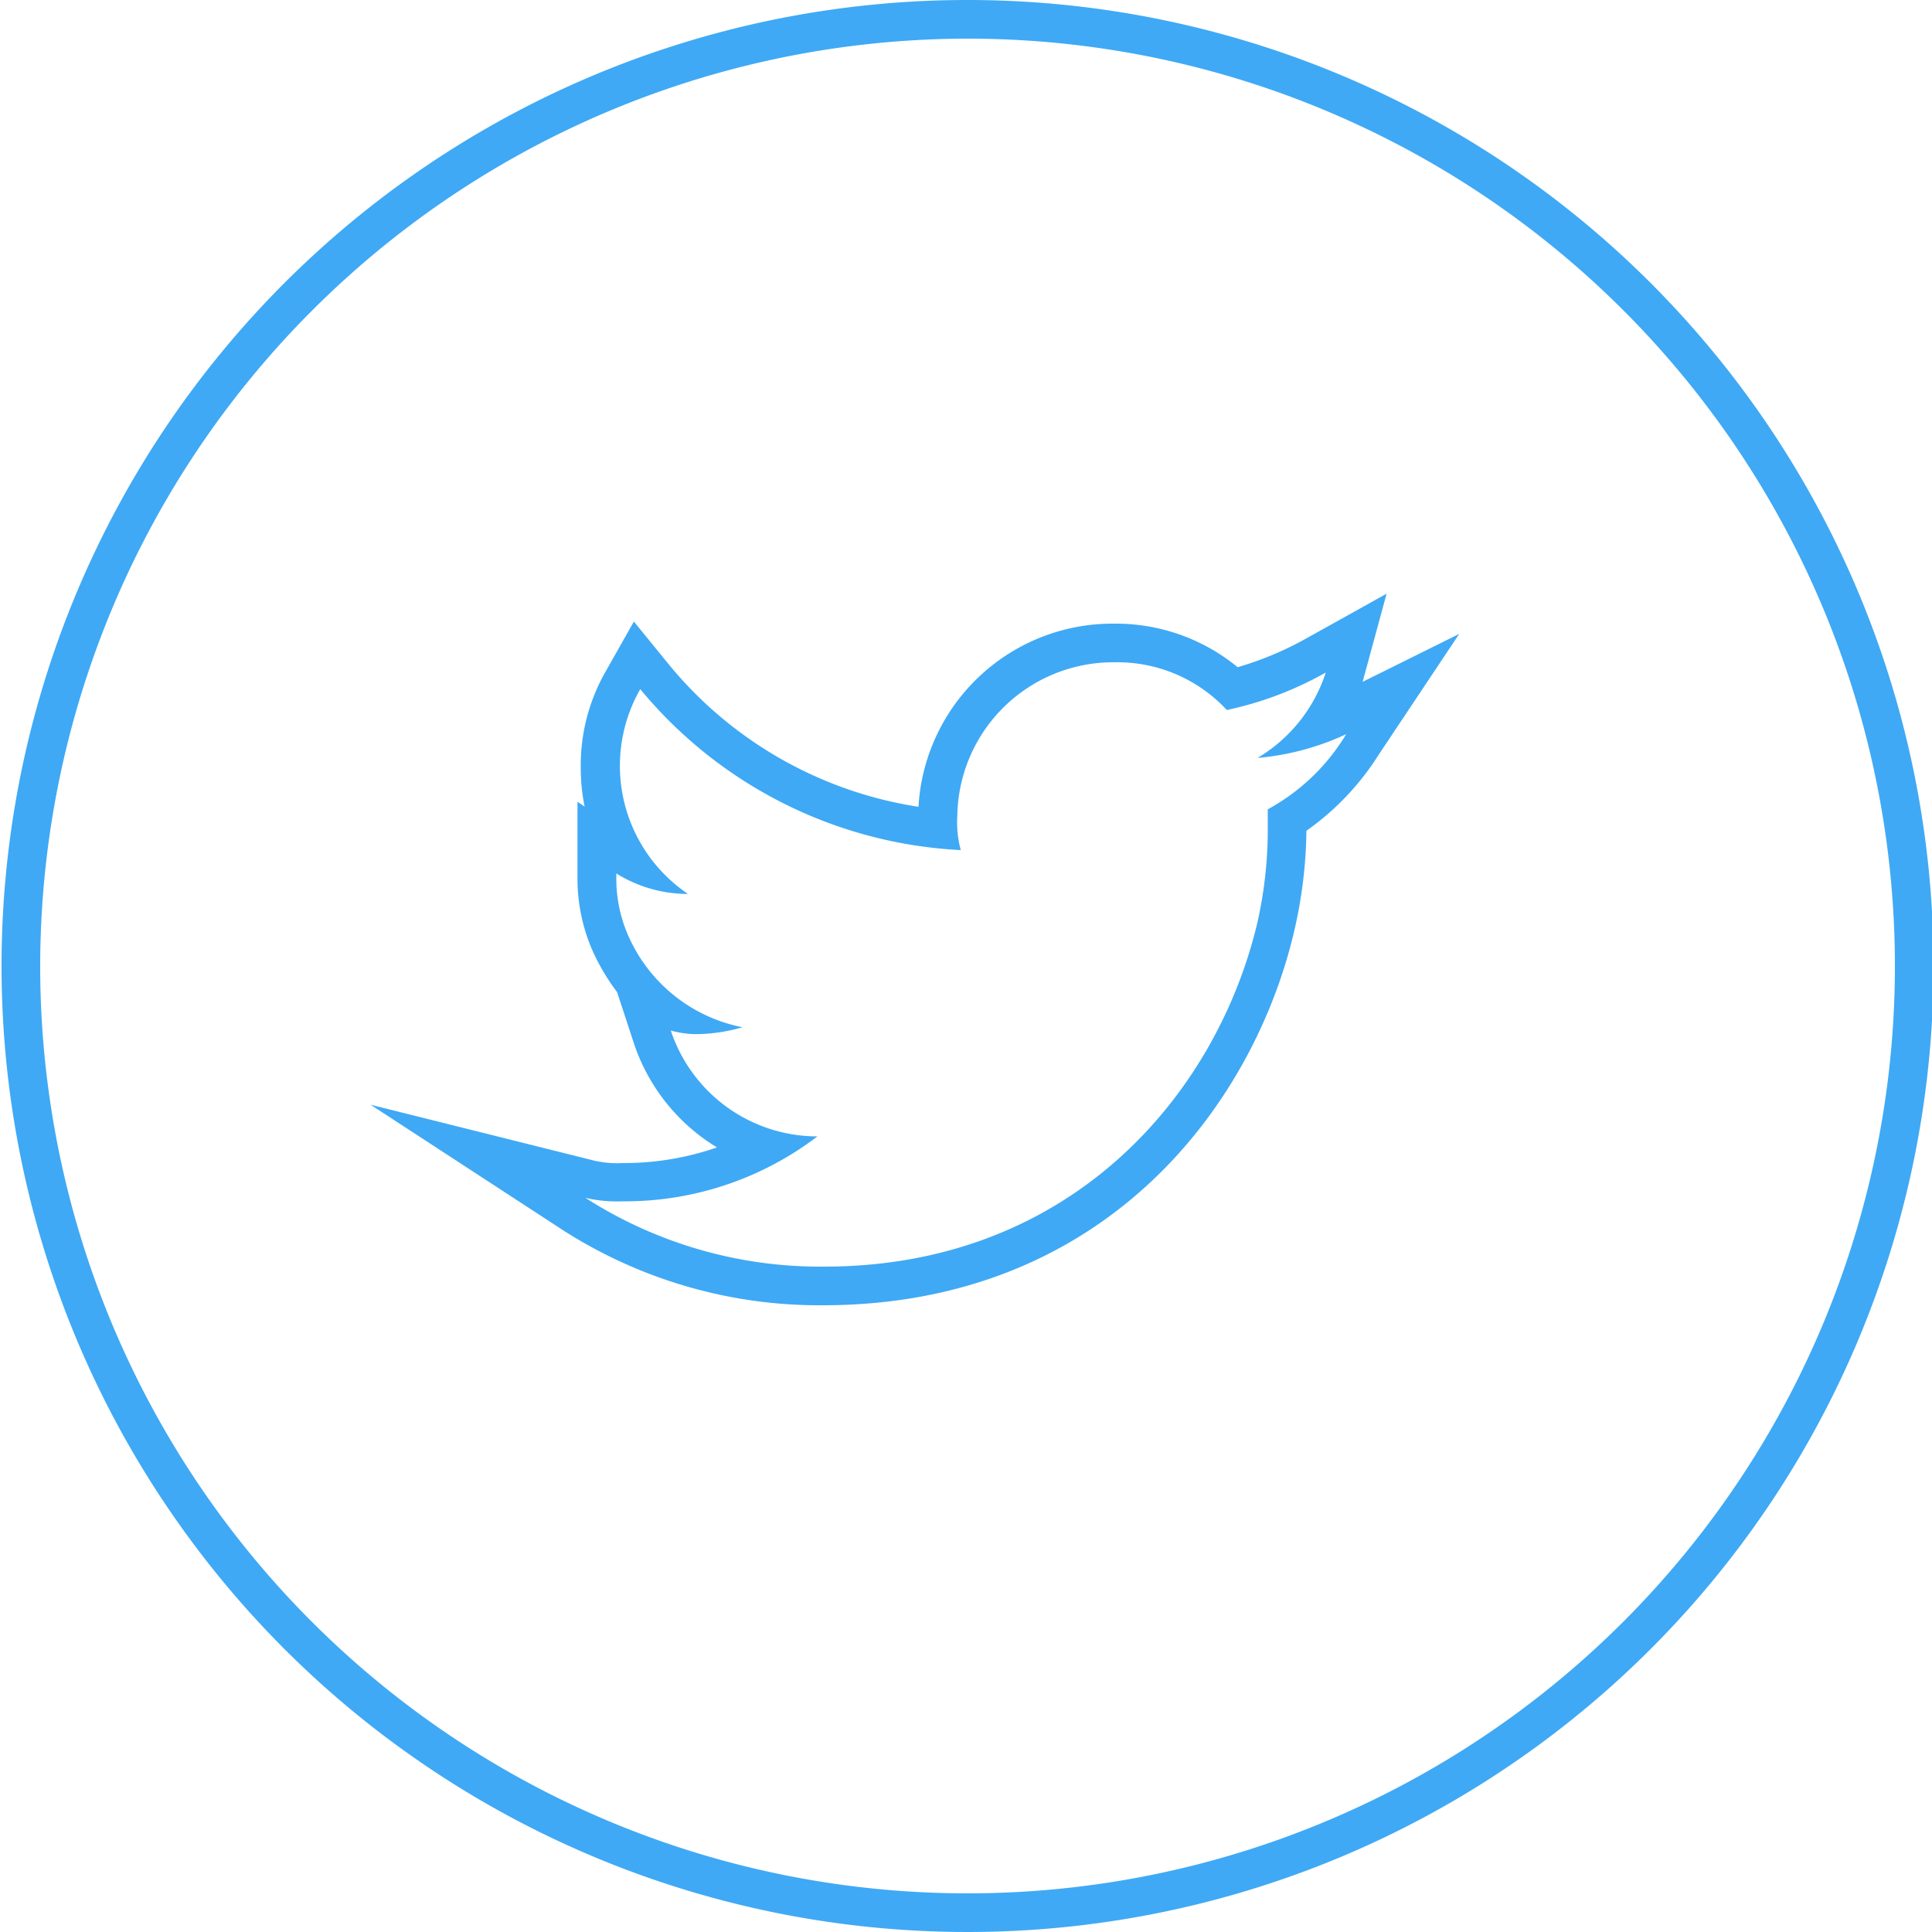 <svg id="layout" xmlns="http://www.w3.org/2000/svg" viewBox="0 0 100 100"><defs><style>.cls-1{fill:#3fa9f5;}</style></defs><title>twitter stroke</title><path class="cls-1" d="M50.08,2a48,48,0,1,1-48,48,48.05,48.05,0,0,1,48-48m14,32.55a9.93,9.93,0,0,0-6.43-2.27,10.06,10.06,0,0,0-10.11,9.48,20.82,20.82,0,0,1-12.89-7.33l-1.84-2.26L31.38,34.7a9.79,9.79,0,0,0-1.32,5.05,10,10,0,0,0,.2,2l-.37-.25v3.91A9.36,9.36,0,0,0,30.58,49a11,11,0,0,0,1.36,2.35L32.81,54a10,10,0,0,0,4.3,5.39,14.68,14.68,0,0,1-4.87.81,5.46,5.46,0,0,1-1.46-.12l-11.6-2.9,10,6.52a24.58,24.58,0,0,0,13.45,3.86C57.29,67.54,64.93,57.1,67,48.14A24,24,0,0,0,67.62,43a13.81,13.81,0,0,0,3.73-3.92l4.18-6.27-5,2.48,1.24-4.56-4.15,2.31a16.87,16.87,0,0,1-3.55,1.49M50.08,0a50,50,0,1,0,50,50,50,50,0,0,0-50-50Zm-.35,44a5.44,5.44,0,0,1-.18-1.77,8.07,8.07,0,0,1,8.12-7.95,7.72,7.72,0,0,1,5.83,2.47,18,18,0,0,0,5.12-1.94,8,8,0,0,1-3.53,4.42A13.62,13.62,0,0,0,69.68,38a10.73,10.73,0,0,1-4.06,3.89v1.06a21.92,21.92,0,0,1-.53,4.77c-2.12,9-9.71,17.84-22.43,17.84A22.51,22.51,0,0,1,30.3,62a7.24,7.24,0,0,0,1.94.18,16.43,16.43,0,0,0,10.07-3.36,8,8,0,0,1-7.59-5.48,4.89,4.89,0,0,0,1.59.18,8.86,8.86,0,0,0,2.12-.35,8.18,8.18,0,0,1-6-4.95,7.32,7.32,0,0,1-.53-2.83v-.18a7,7,0,0,0,3.71,1.06,8,8,0,0,1-2.47-10.6A23,23,0,0,0,49.72,44Z"/></svg>
